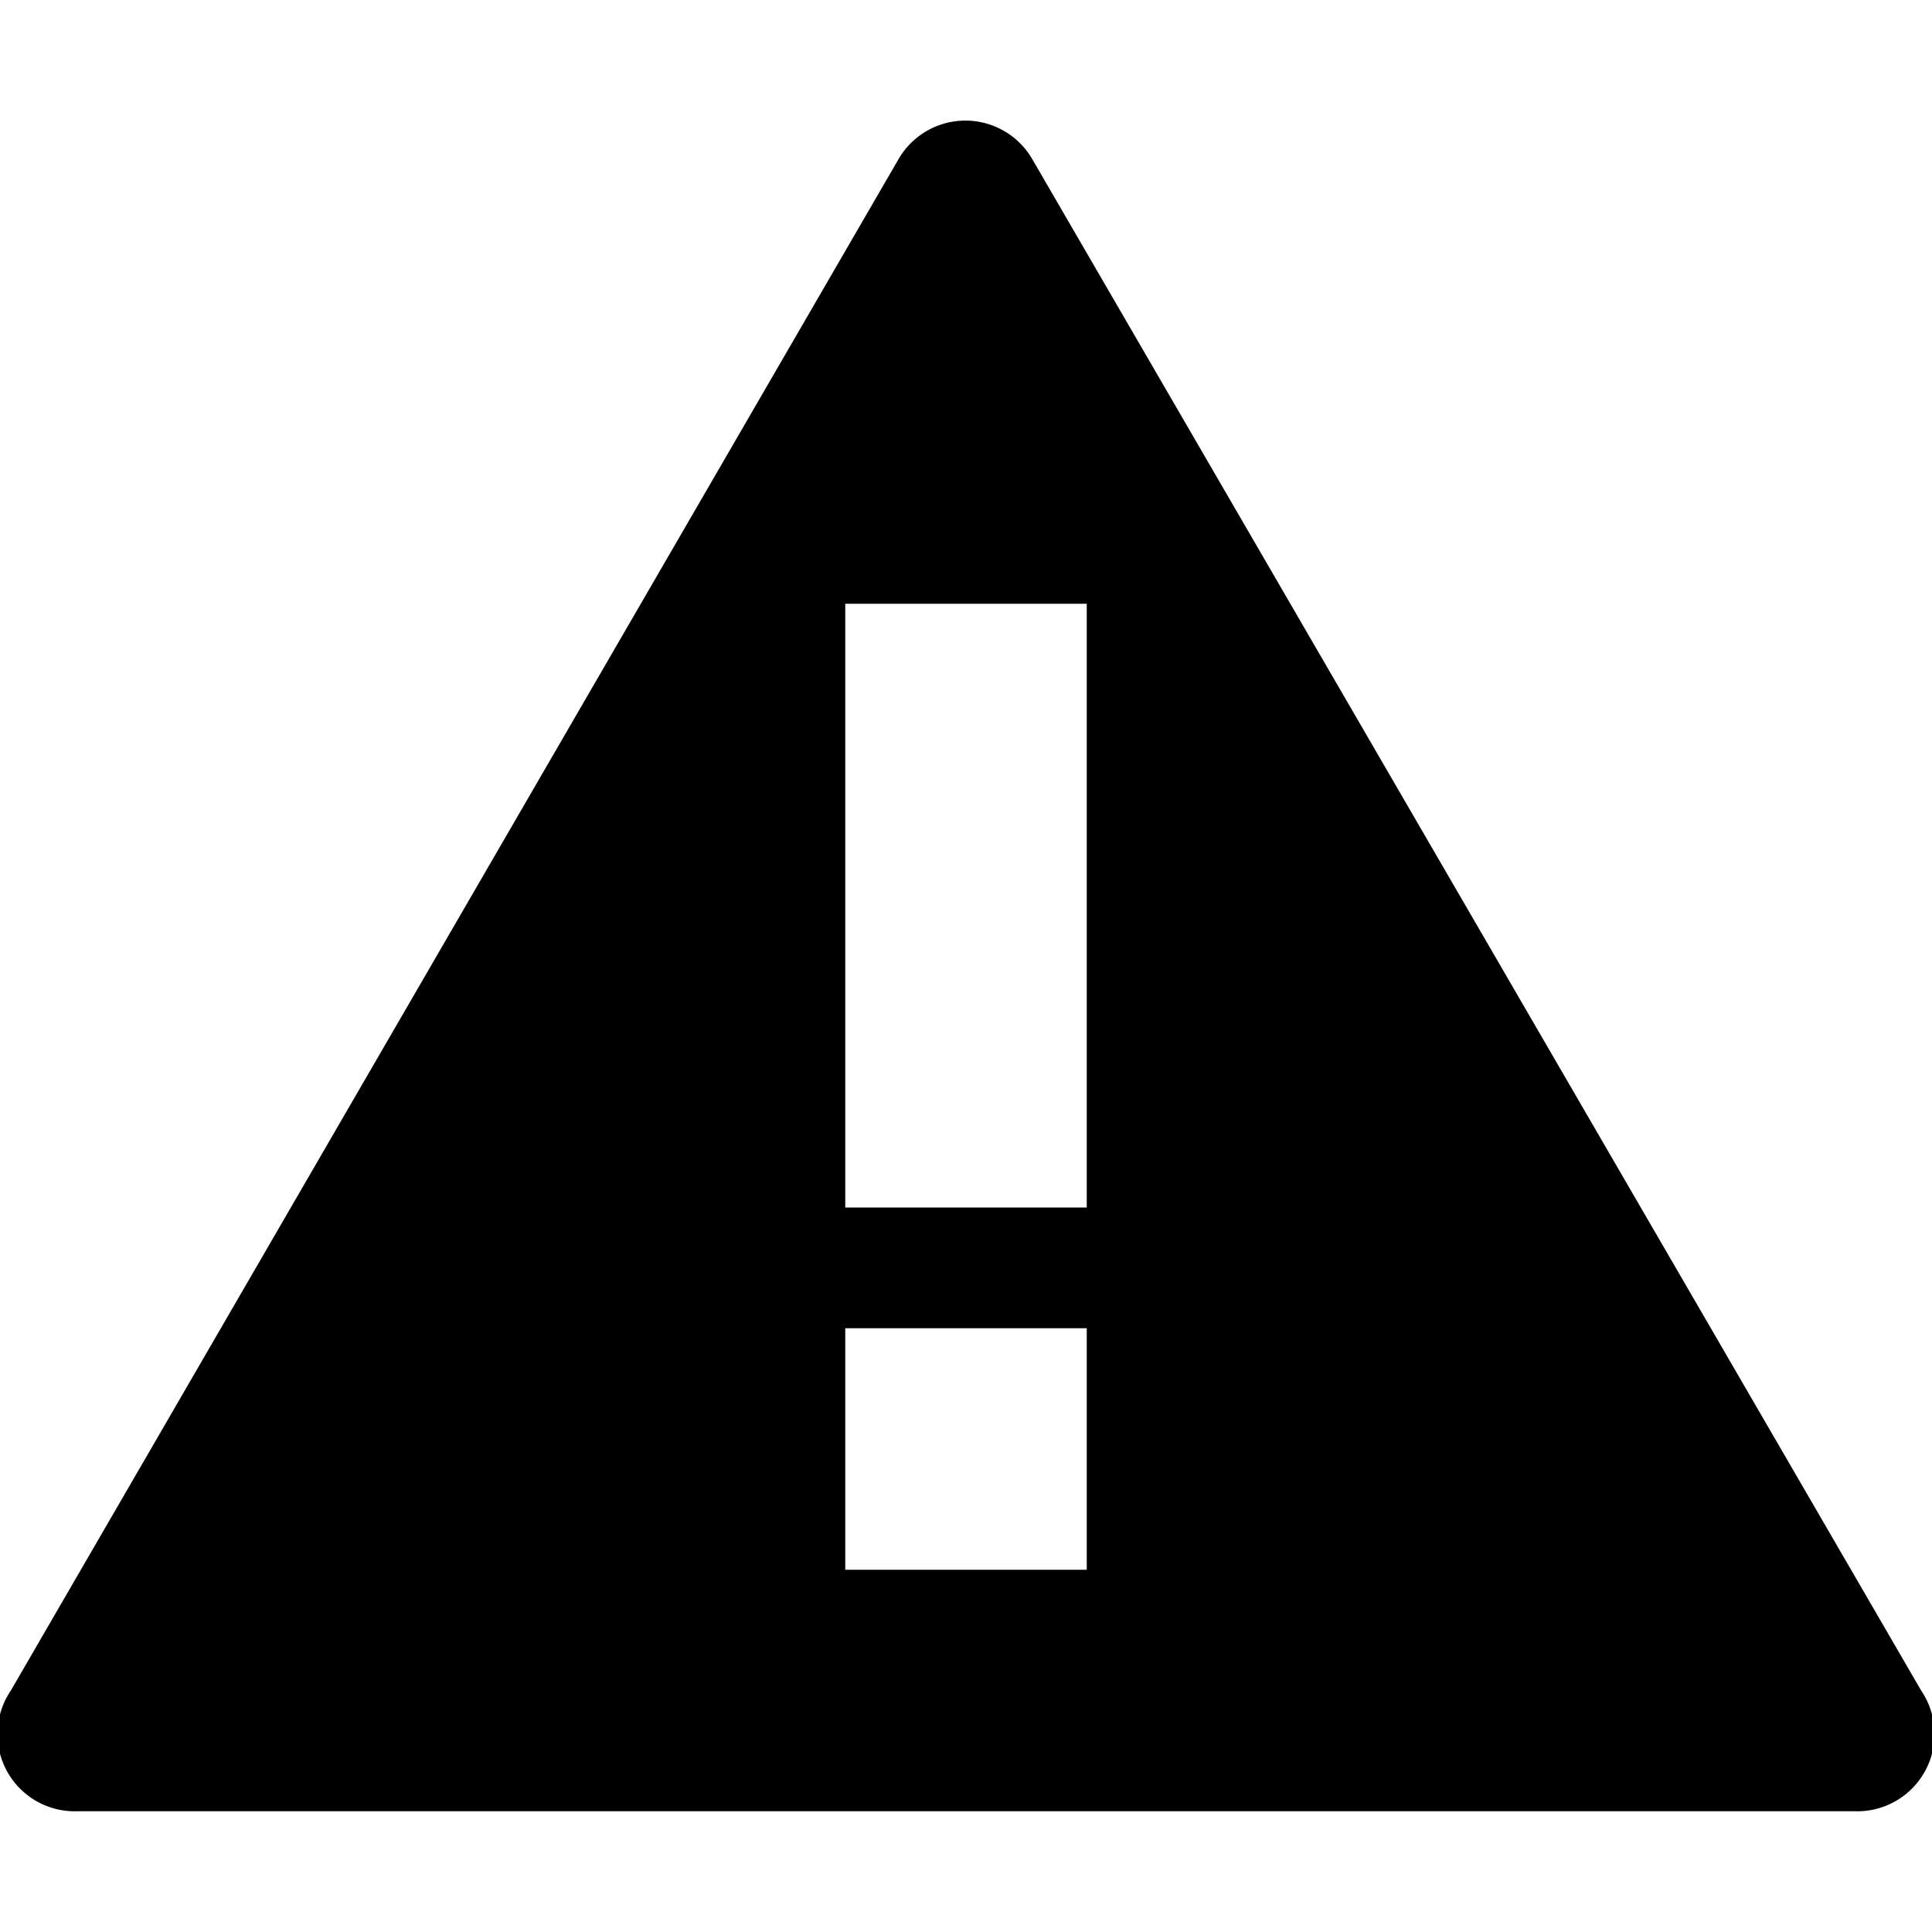 <svg xmlns="http://www.w3.org/2000/svg" viewBox="0 0 16 16"><title>alert</title><g id="Icon"><path d="M15.91,14,8.55,1.32a.64.64,0,0,0-1.11,0L.09,14a.64.64,0,0,0,.55,1H15.36A.64.64,0,0,0,15.91,14ZM9,13H7V11H9Zm0-3H7V5H9Z"/></g></svg>
